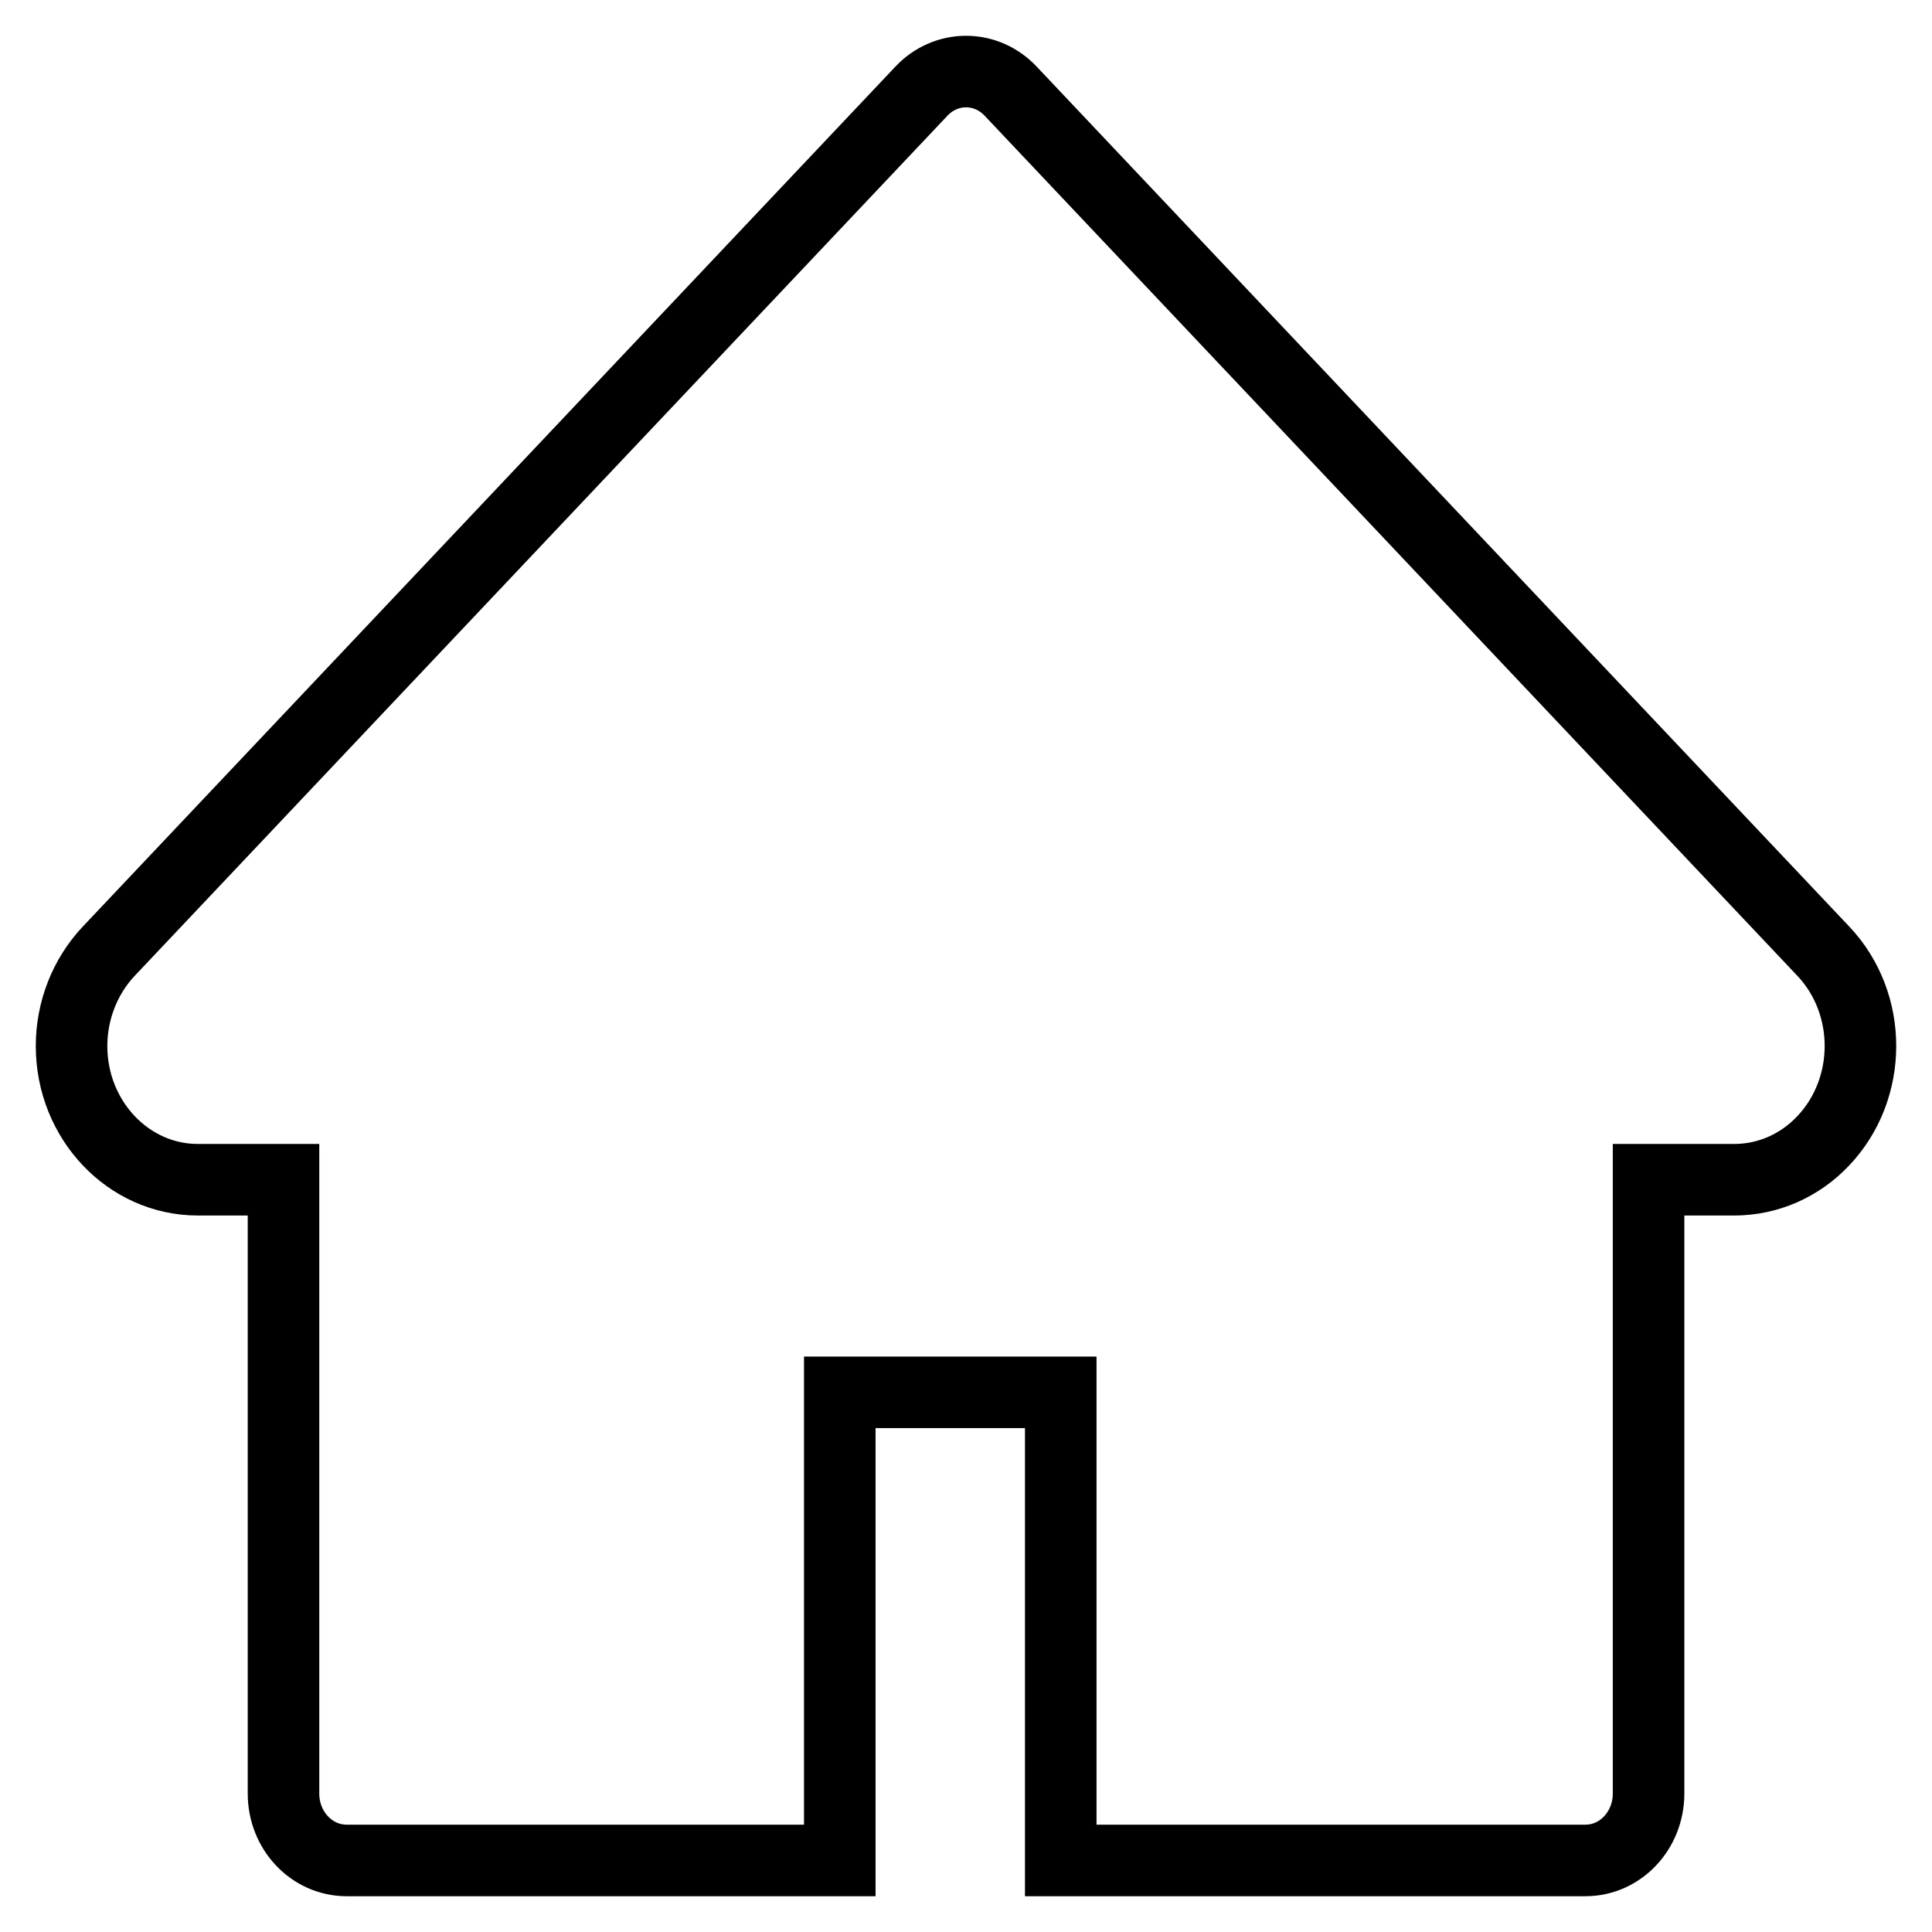 <svg width="27" height="27" viewBox="0 0 27 27" fill="none" xmlns="http://www.w3.org/2000/svg">
<path d="M25.483 13.295L14.124 1.274C14.042 1.187 13.945 1.118 13.838 1.071C13.731 1.024 13.616 1 13.501 1C13.385 1 13.27 1.024 13.163 1.071C13.056 1.118 12.959 1.187 12.877 1.274L1.518 13.295C1.188 13.646 1 14.122 1 14.618C1 15.649 1.791 16.487 2.765 16.487H3.962V25.065C3.962 25.582 4.356 26 4.844 26H11.736V19.458H14.824V26H22.157C22.645 26 23.039 25.582 23.039 25.065V16.487H24.236C24.705 16.487 25.154 16.292 25.485 15.938C26.172 15.208 26.172 14.025 25.483 13.295Z" stroke="black"/>
</svg>
